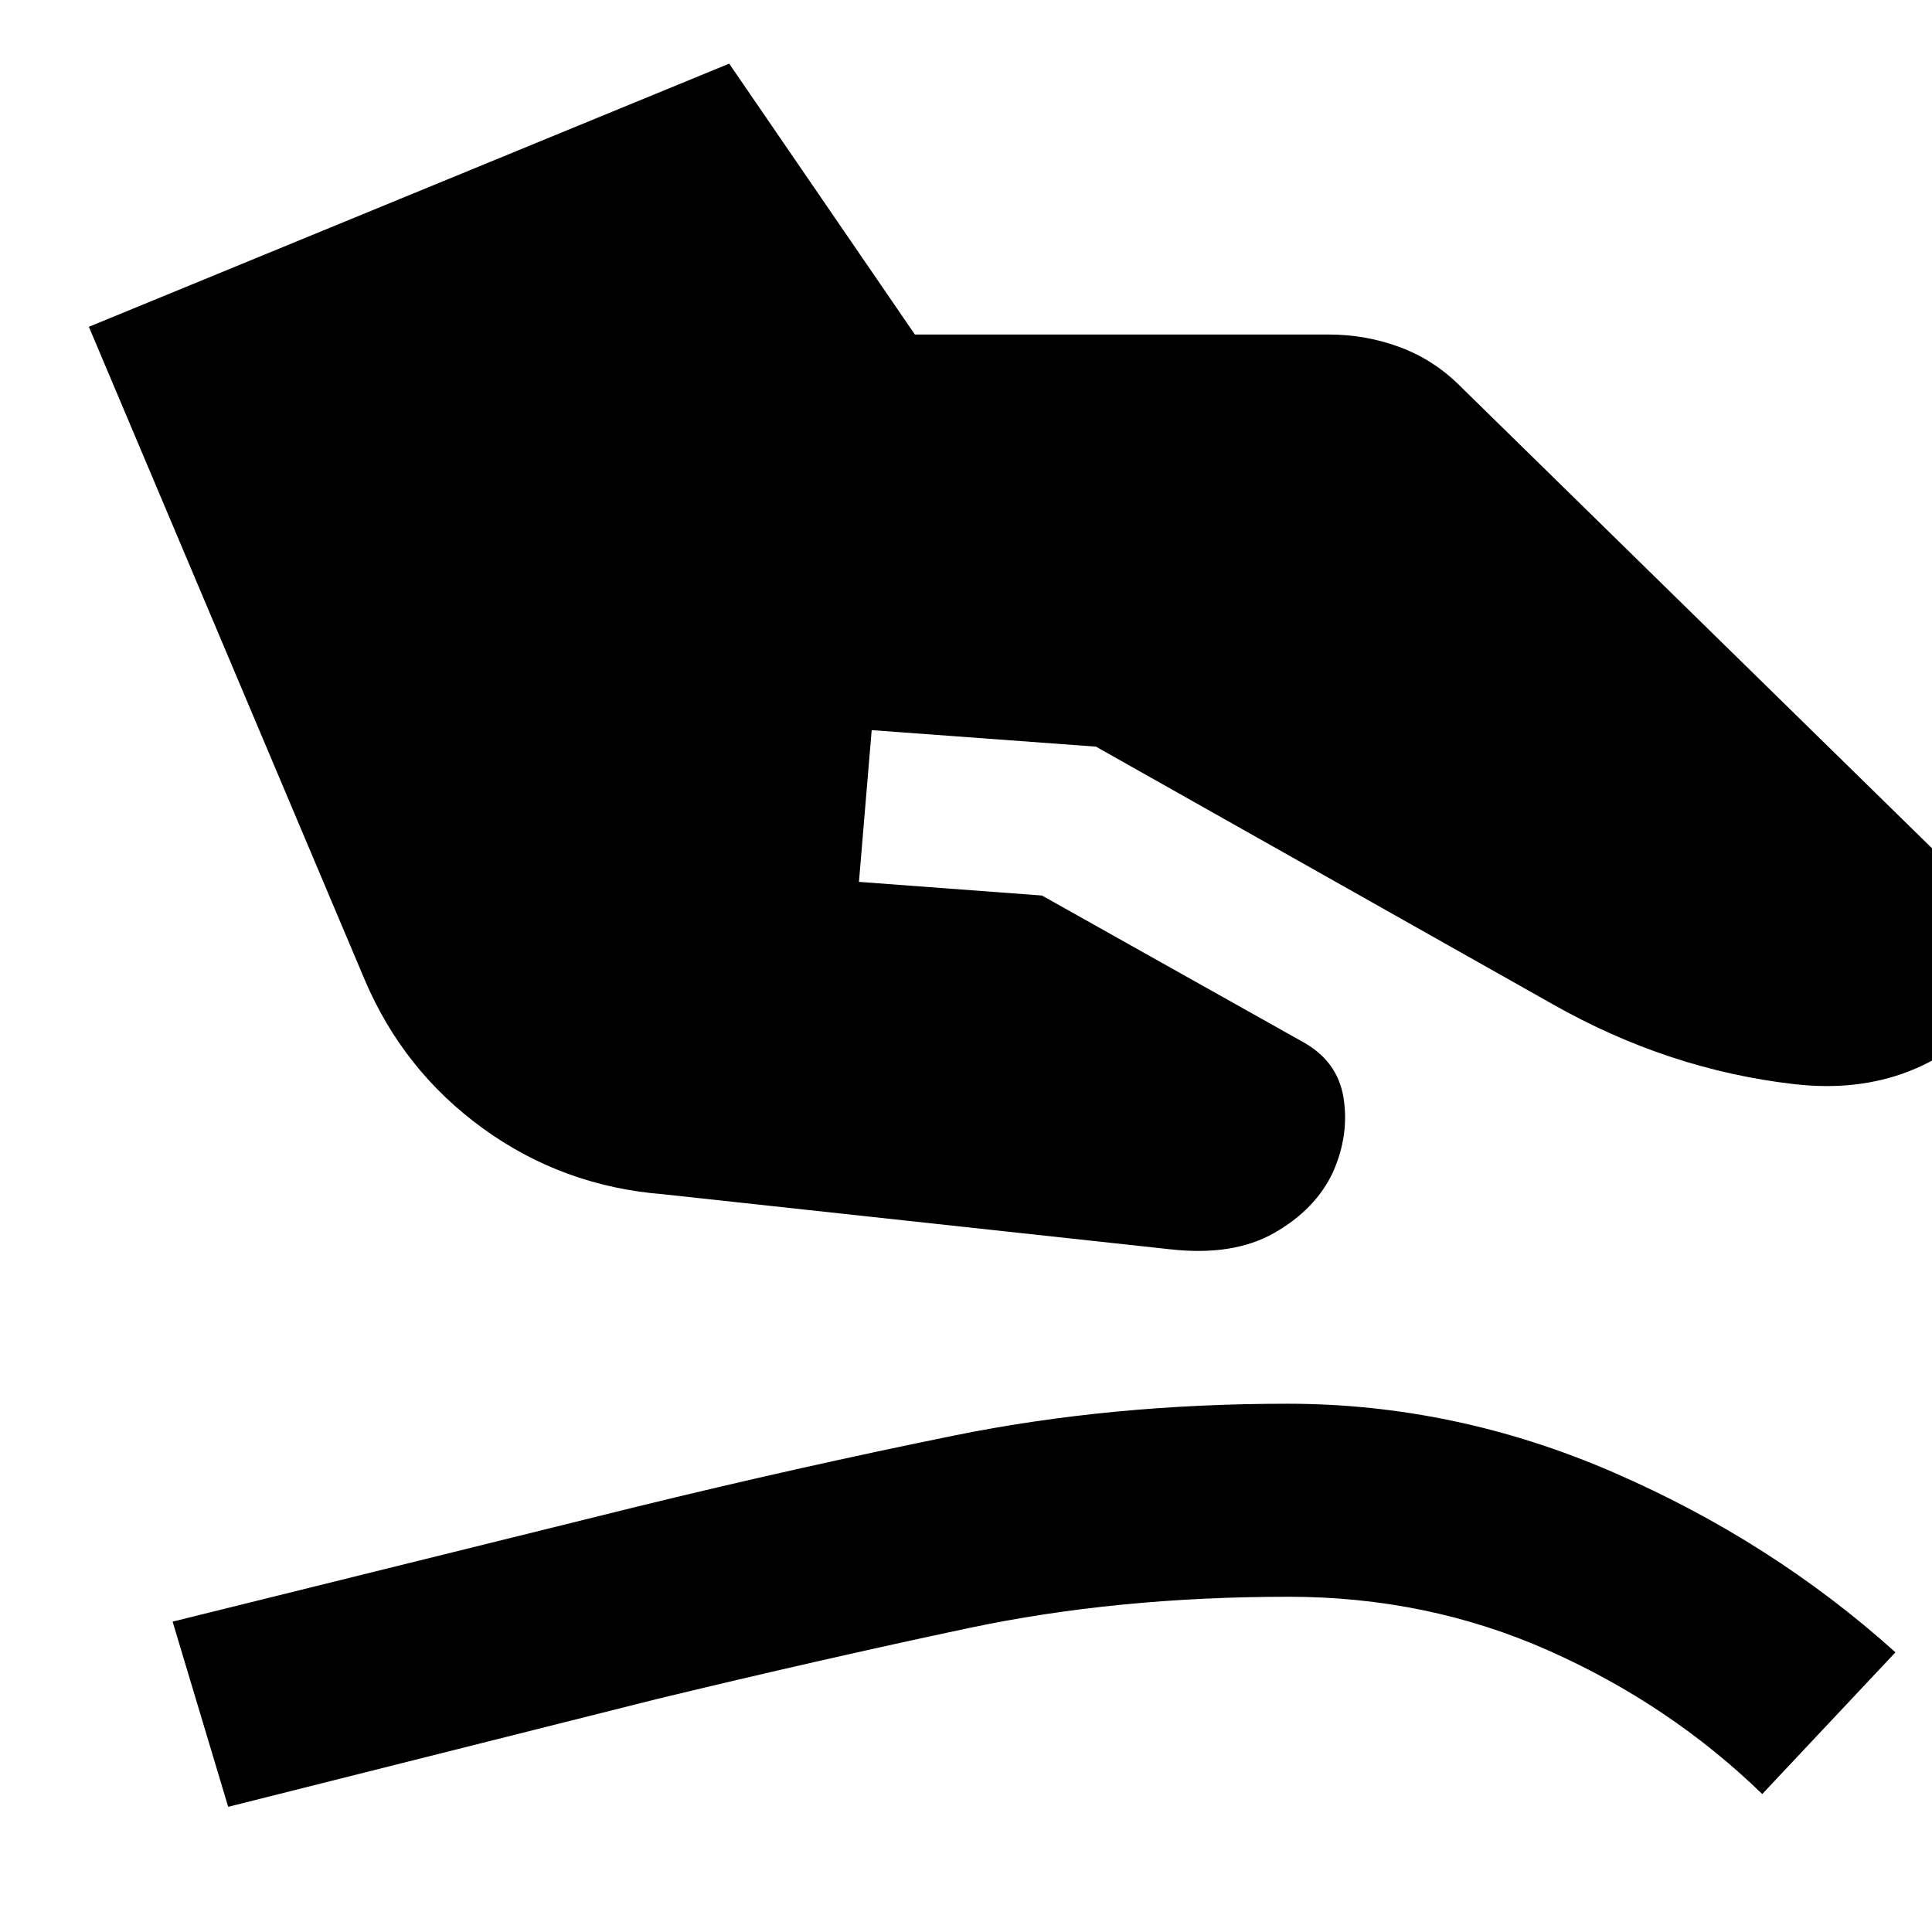 <svg xmlns="http://www.w3.org/2000/svg" height="40" viewBox="0 -960 960 960" width="40"><path d="M329.64-366.57q-49.94-3.95-89.6-32.68-39.66-28.72-58.92-74.14L44.16-797.61l318.17-130.77 92.27 134.6h205.63q18.54 0 35.59 6.37 17.05 6.38 30.27 19.79l286.93 281.05-19.11 25.5q-39.75 46.94-102.31 39.78-62.56-7.16-119.9-39.62L544.57-589l-111.44-8.2-6.32 75.4 90.93 6.78 129.32 72.57q17.61 9.57 20.54 28.01 2.92 18.45-5.27 36.92-8.66 18.46-29.15 30.15-20.5 11.69-51.87 8.12l-251.67-27.32ZM113.39-62.2l-27.62-92.02 230.49-57.07q80.15-19.62 157.91-35.41 77.77-15.79 165.53-15.79 83.45 0 162.13 34.17 78.69 34.17 140.01 89.35l-66.19 70.42q-45.91-44.52-106.13-71.28-60.22-26.75-129.16-26.75-85.61 0-159.2 15.6-73.59 15.6-154.97 35.27L113.39-62.2Z"/></svg>